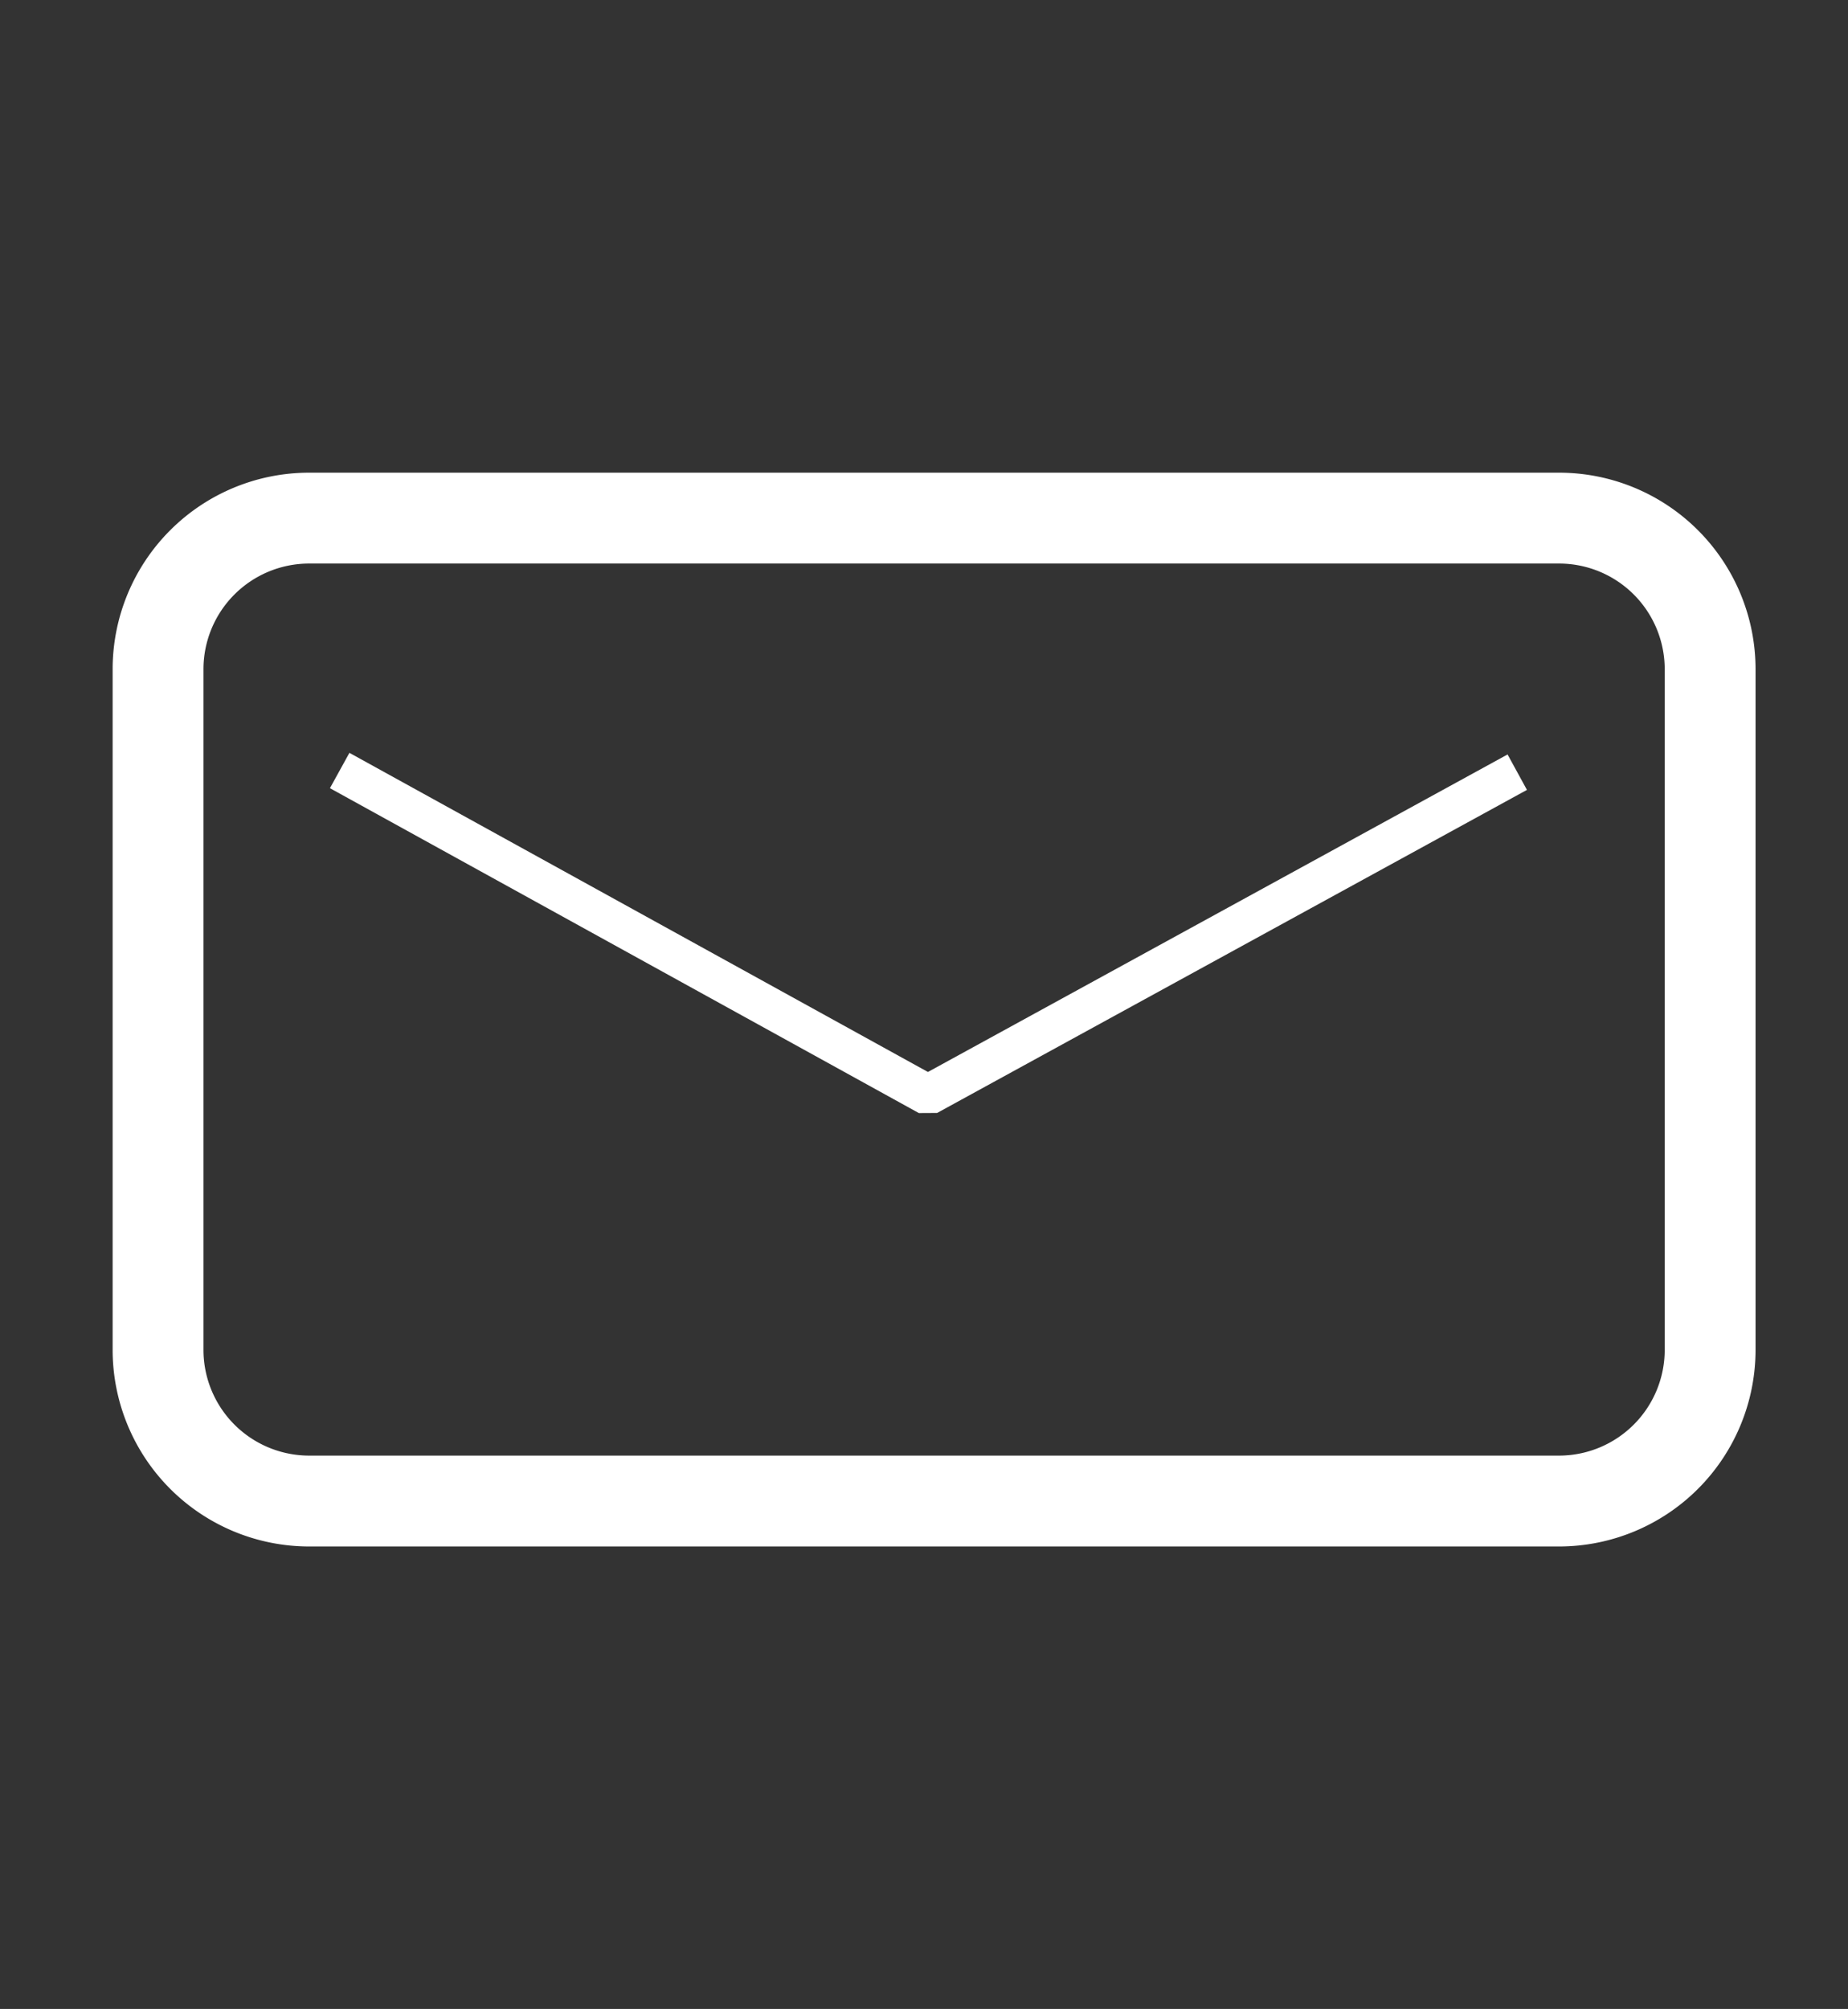 <svg id="Calque_1" data-name="Calque 1" xmlns="http://www.w3.org/2000/svg" viewBox="0 0 183.1 198.99"><rect x="0" y="0" width="183.1" height="198.99" fill="#333333" stroke="none"/><defs><style>.cls-1{fill:#fff;}</style></defs><title>mail</title><path class="cls-1" d="M154.48,153.18H30.62a19.48,19.48,0,0,1-19.46-19.46V66.27A19.47,19.47,0,0,1,30.62,46.82H154.48a19.47,19.47,0,0,1,19.46,19.45v67.45A19.48,19.48,0,0,1,154.48,153.18ZM30.62,55.82A10.47,10.47,0,0,0,20.16,66.27v67.45a10.48,10.48,0,0,0,10.46,10.46H154.48a10.48,10.48,0,0,0,10.46-10.46V66.27a10.47,10.47,0,0,0-10.46-10.45Z"/><polygon class="cls-1" points="91.04 110.25 32.69 78.07 34.62 74.57 91.94 106.18 149.37 74.73 151.29 78.24 92.85 110.24 91.04 110.25"/></svg>